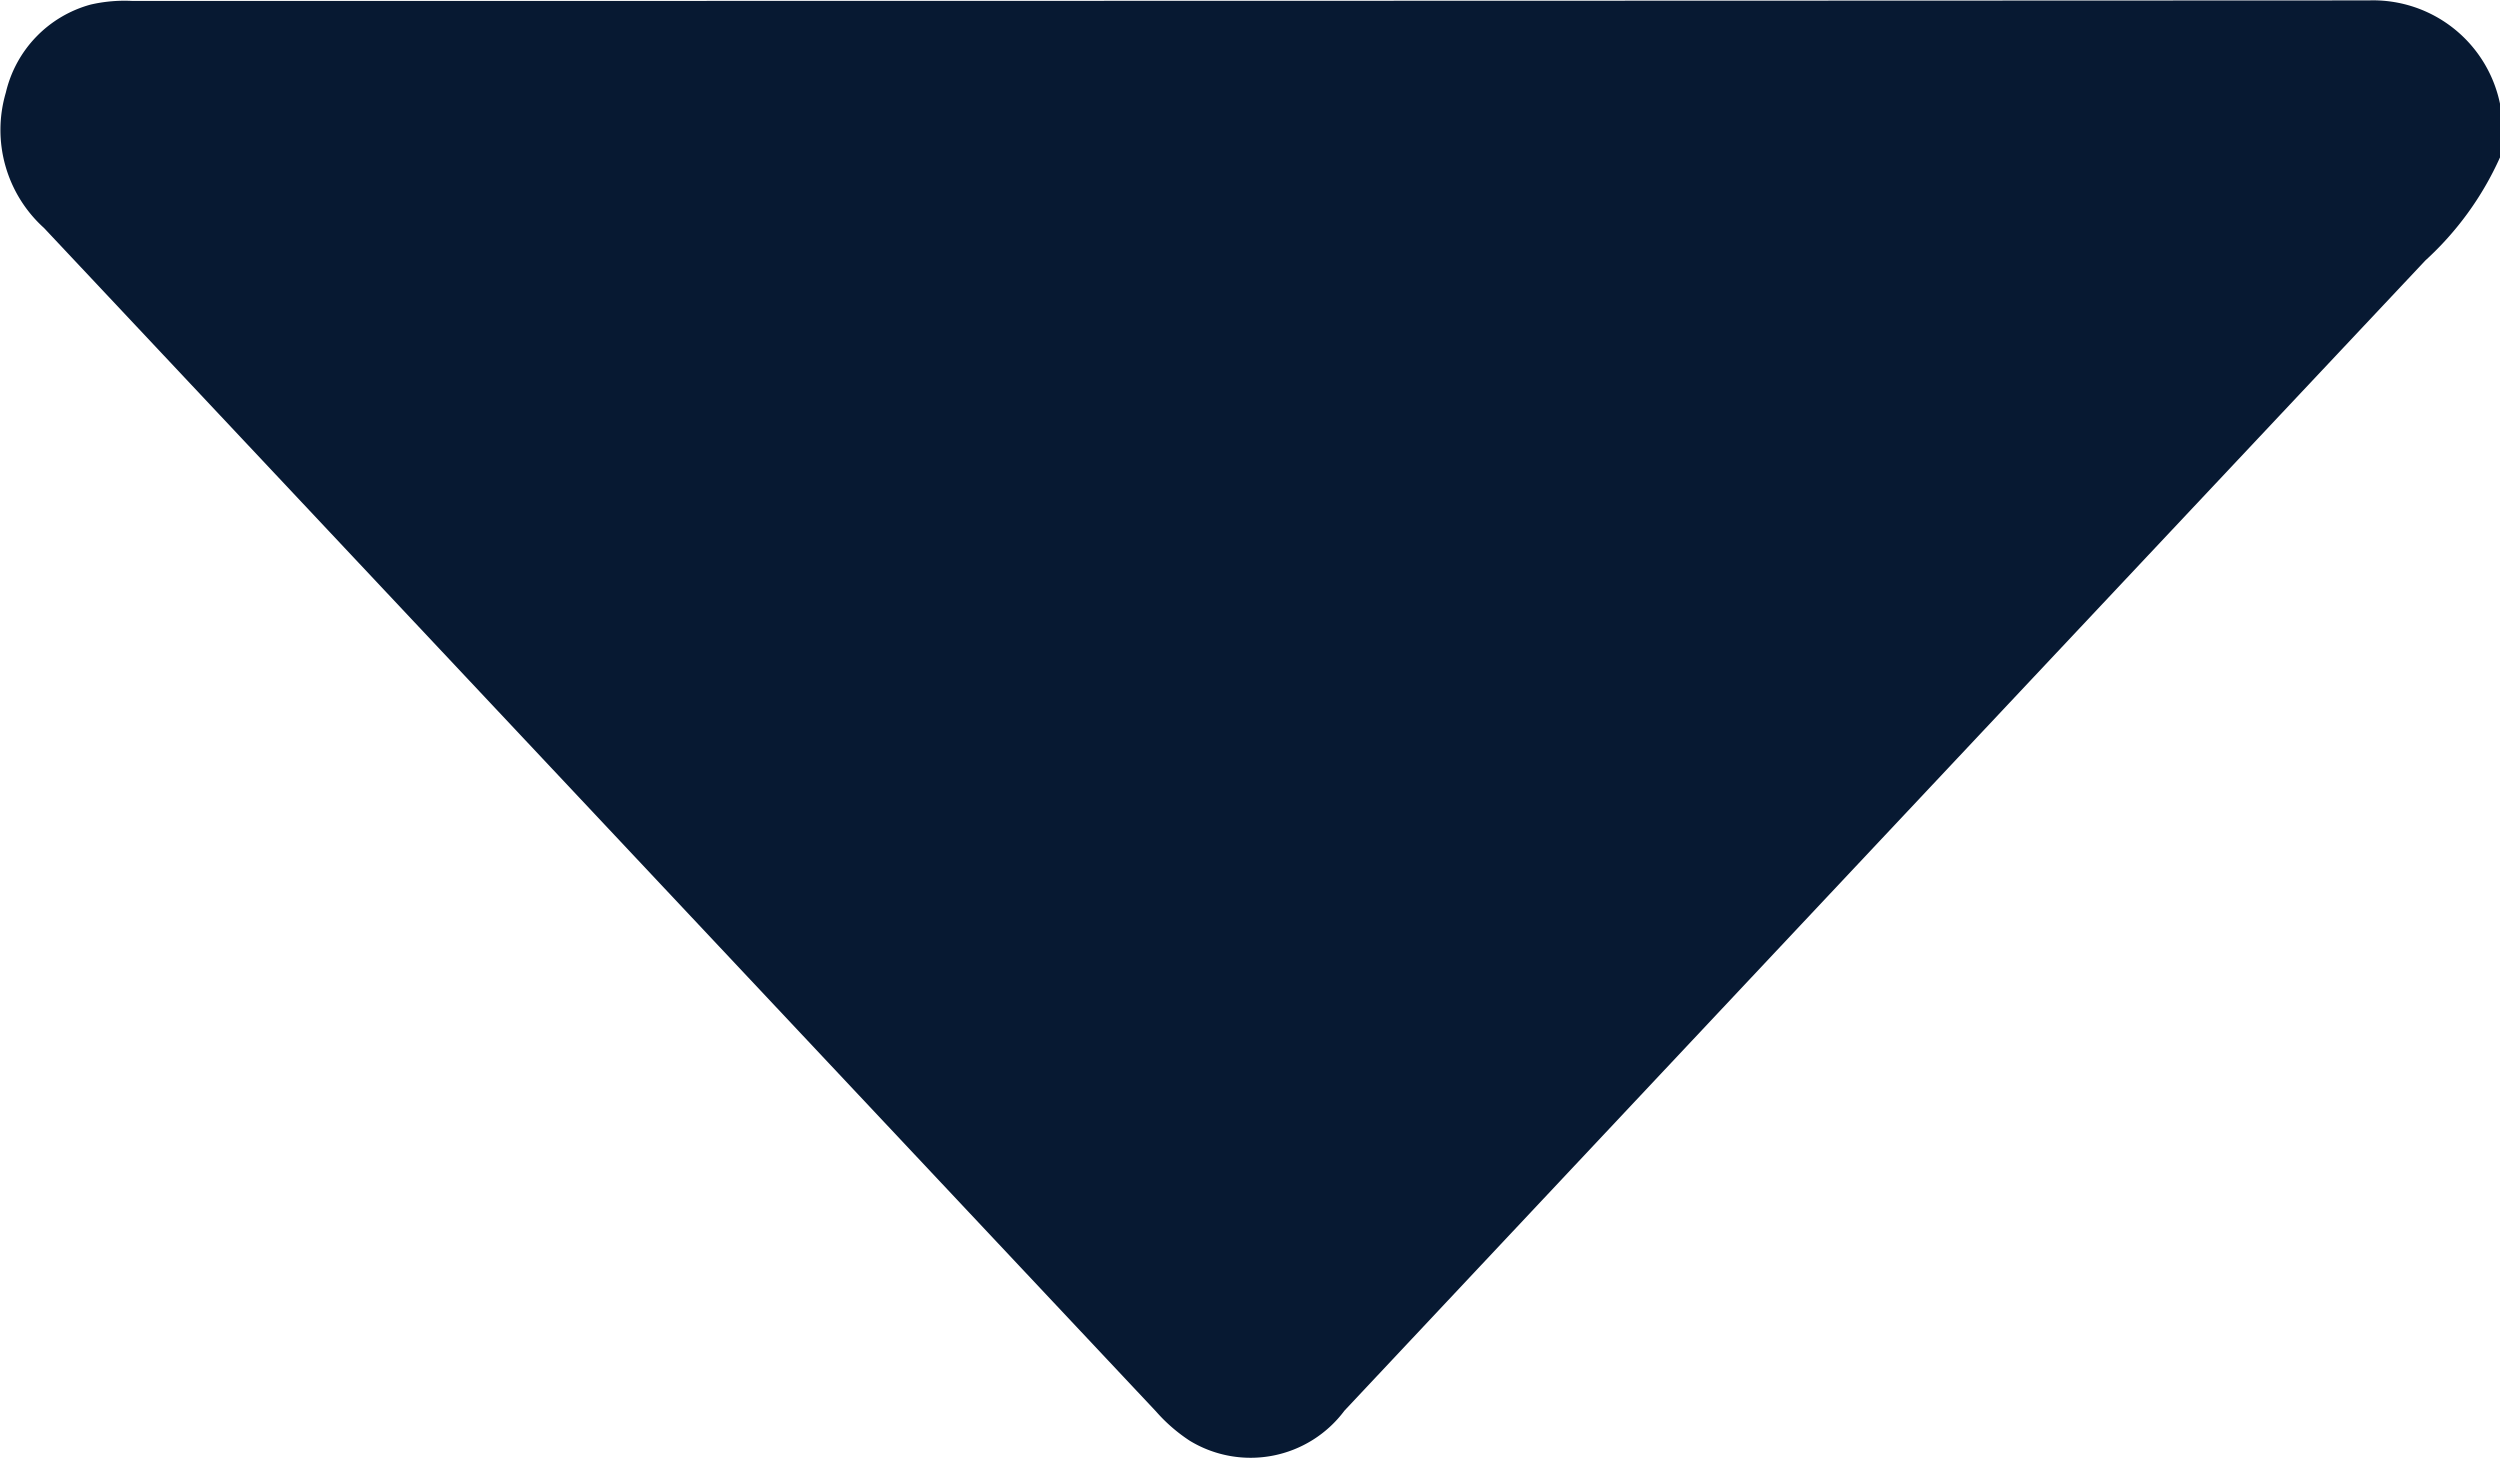 <svg xmlns="http://www.w3.org/2000/svg" width="24" height="14" viewBox="0 0 24 14">
  <path id="down_arrow" data-name="down arrow" d="M533.266,665.081a3,3,0,0,1-.716.989q-5.19,5.519-10.377,11.042a1.124,1.124,0,0,1-1.484.29,1.582,1.582,0,0,1-.326-.283q-5.337-5.68-10.674-11.36a1.268,1.268,0,0,1-.367-1.3,1.146,1.146,0,0,1,.814-.845,1.445,1.445,0,0,1,.4-.035q10.735,0,21.47-.005a1.244,1.244,0,0,1,1.264,1.012Z" transform="translate(-509.266 -663.57)" fill="#071932"/>
</svg>
